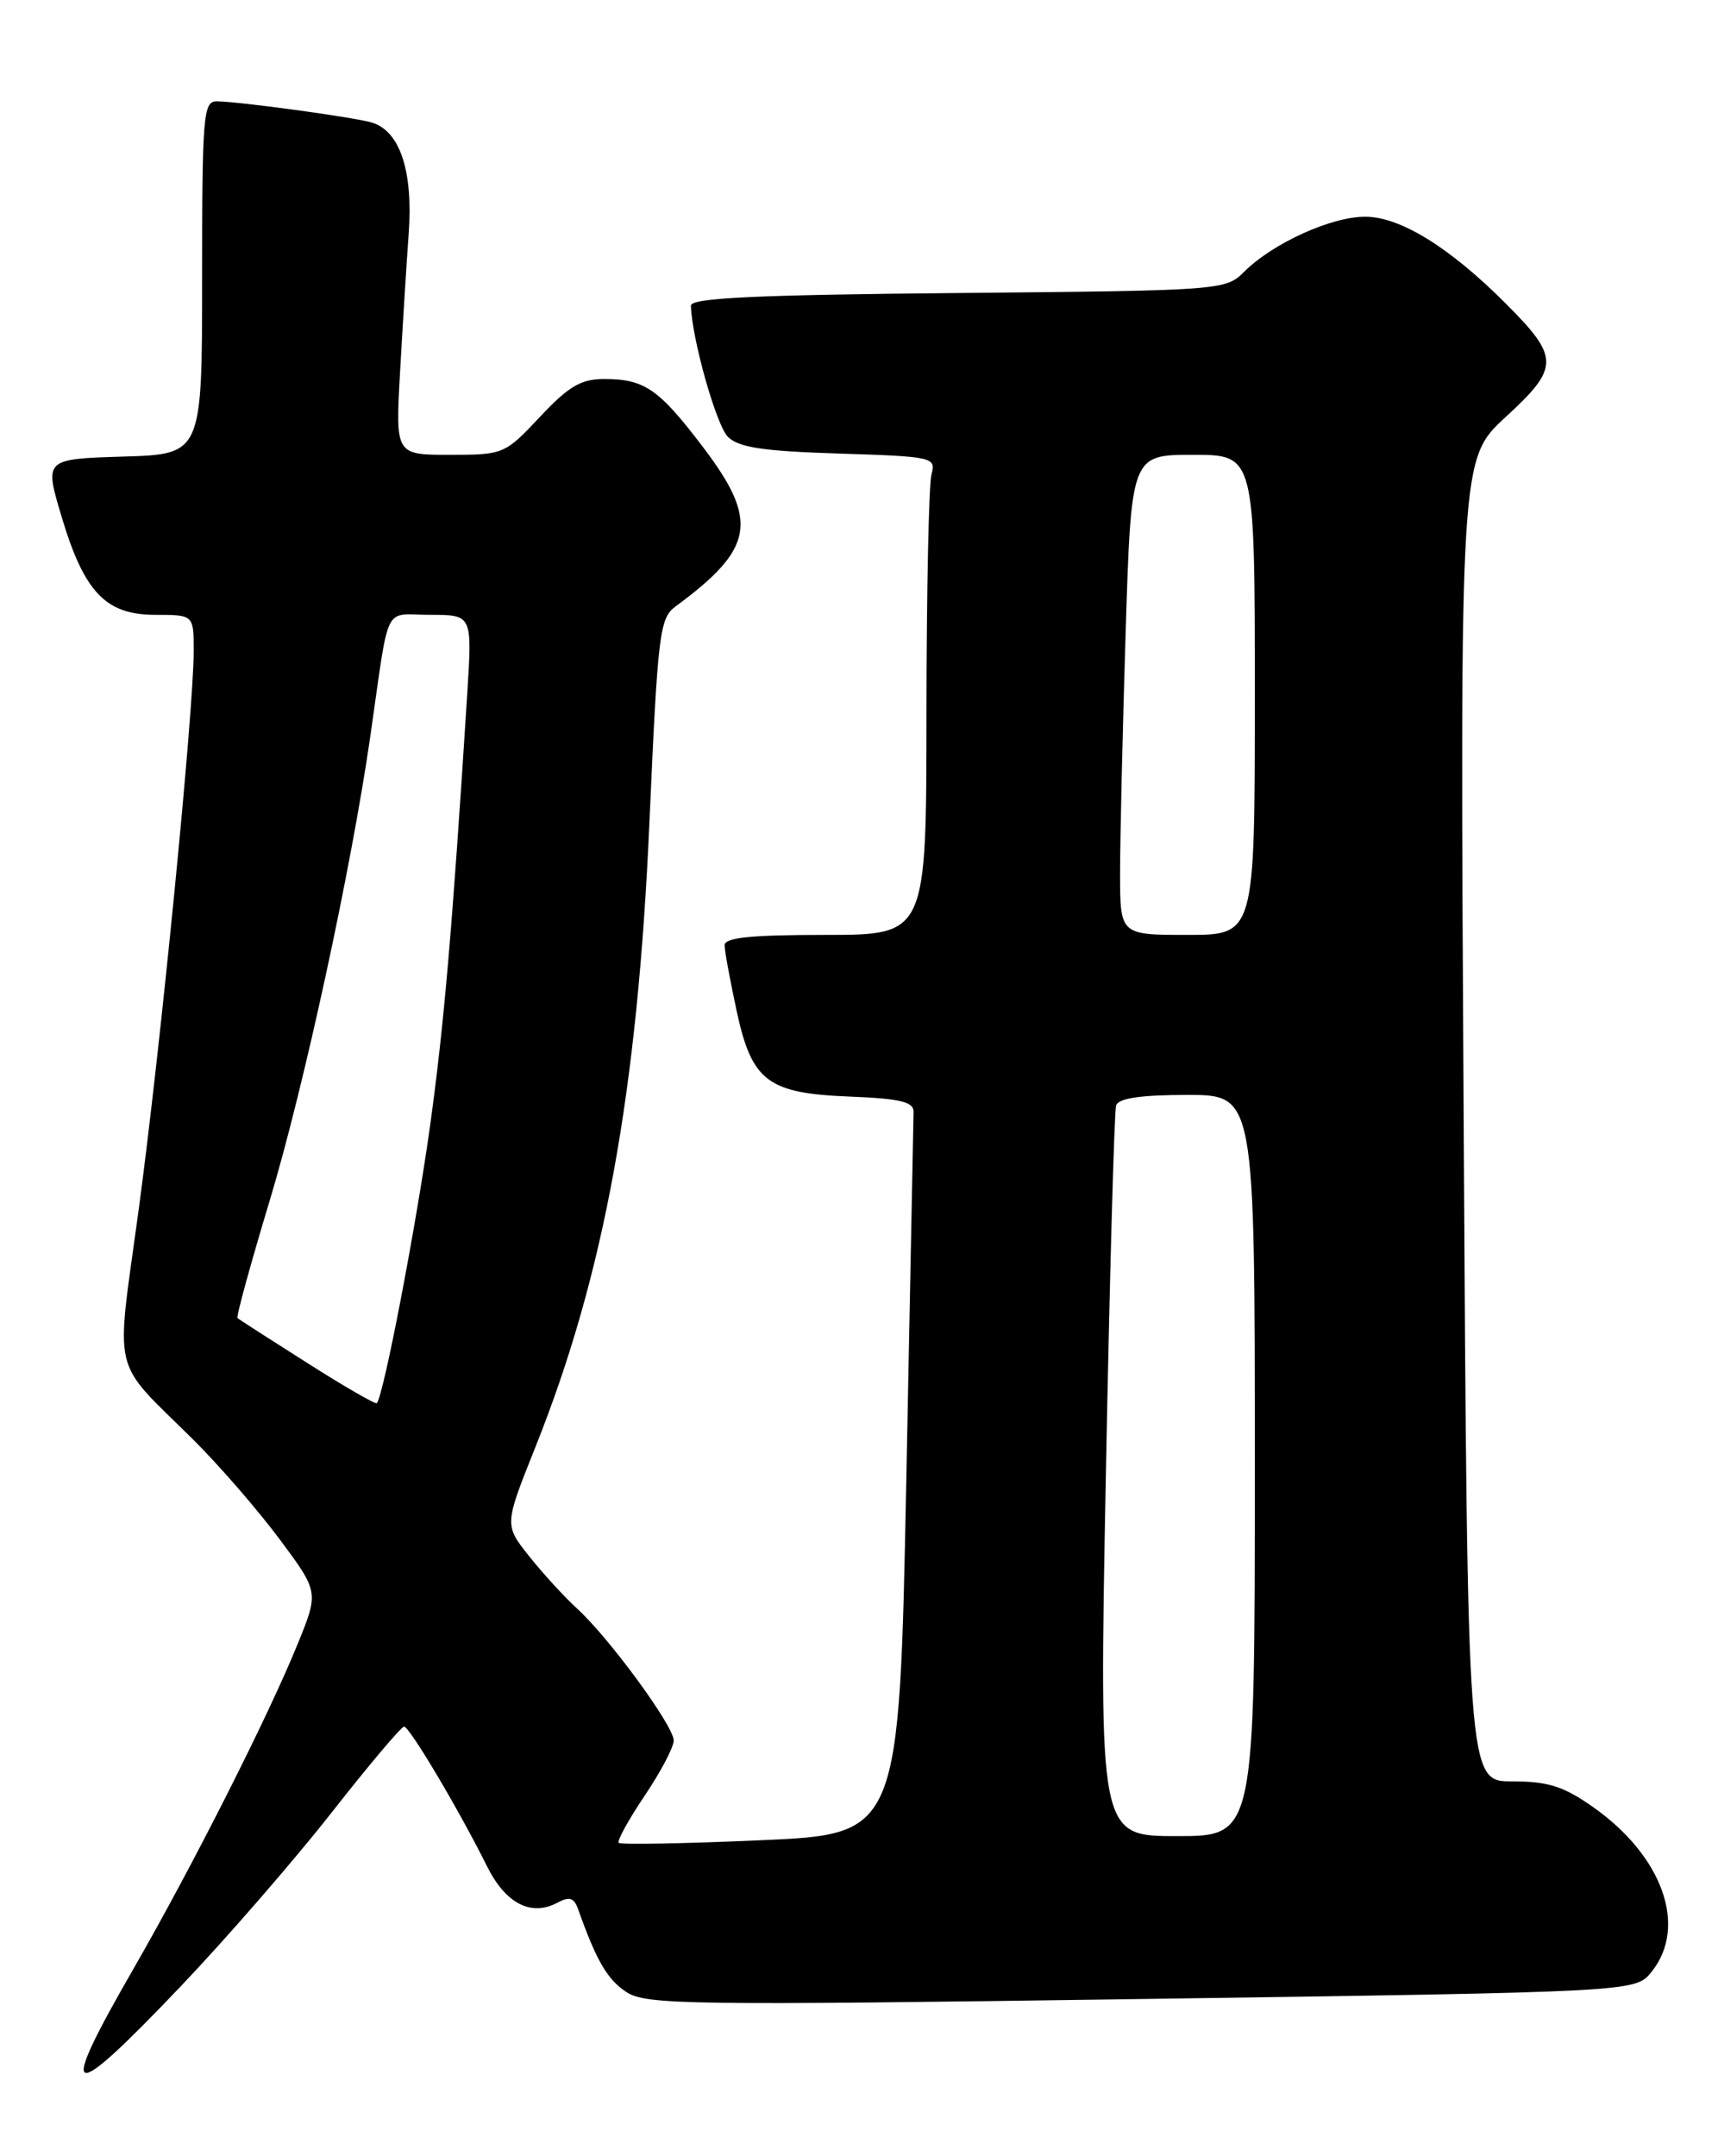 <?xml version="1.0" encoding="UTF-8" standalone="no"?>
<!DOCTYPE svg PUBLIC "-//W3C//DTD SVG 1.1//EN" "http://www.w3.org/Graphics/SVG/1.1/DTD/svg11.dtd" >
<svg xmlns="http://www.w3.org/2000/svg" xmlns:xlink="http://www.w3.org/1999/xlink" version="1.1" viewBox="0 0 204 256">
 <g >
 <path fill="currentColor"
d=" M 21.54 235.75 C 26.91 230.11 34.91 220.89 39.34 215.25 C 43.76 209.61 47.65 205.00 47.98 205.00 C 48.63 205.00 54.47 214.83 57.85 221.62 C 60.04 226.01 63.07 227.57 66.18 225.91 C 67.62 225.13 68.17 225.31 68.66 226.71 C 70.81 232.78 72.12 235.03 74.37 236.51 C 76.71 238.04 81.67 238.11 135.55 237.34 C 194.18 236.50 194.18 236.50 196.09 234.14 C 200.43 228.77 197.46 220.38 189.15 214.54 C 185.66 212.08 183.82 211.50 179.54 211.50 C 174.25 211.50 174.25 211.50 173.80 133.00 C 173.35 54.50 173.35 54.50 178.82 49.48 C 185.21 43.60 185.20 42.44 178.73 35.97 C 172.10 29.34 166.24 25.73 162.10 25.73 C 158.05 25.73 151.10 28.90 147.71 32.29 C 145.54 34.46 144.98 34.50 113.75 34.79 C 89.71 35.01 82.01 35.37 82.04 36.29 C 82.15 40.20 85.05 50.48 86.43 51.86 C 87.70 53.13 90.62 53.57 99.62 53.85 C 110.86 54.21 111.16 54.28 110.60 56.36 C 110.29 57.54 110.02 70.31 110.01 84.75 C 110.00 111.00 110.00 111.00 98.00 111.00 C 89.05 111.00 86.01 111.32 86.04 112.25 C 86.05 112.94 86.69 116.39 87.45 119.93 C 89.27 128.41 91.12 129.82 101.00 130.20 C 106.88 130.44 108.50 130.82 108.48 132.00 C 108.47 132.82 108.08 152.46 107.62 175.63 C 106.78 217.77 106.78 217.77 90.33 218.49 C 81.29 218.89 73.70 219.03 73.47 218.80 C 73.24 218.58 74.62 216.07 76.53 213.23 C 78.44 210.40 80.00 207.44 80.00 206.65 C 80.00 204.92 72.35 194.48 68.54 191.00 C 67.03 189.62 64.47 186.83 62.84 184.78 C 59.88 181.06 59.88 181.06 63.54 171.90 C 71.75 151.38 75.71 129.69 77.12 97.50 C 78.11 75.16 78.32 73.40 80.22 72.00 C 89.59 65.10 90.14 61.84 83.42 53.01 C 78.22 46.17 76.52 45.00 71.73 45.00 C 68.99 45.00 67.51 45.87 64.11 49.50 C 59.95 53.93 59.80 54.00 53.42 54.00 C 46.96 54.00 46.96 54.00 47.50 44.25 C 47.80 38.89 48.26 31.45 48.53 27.72 C 49.06 20.34 47.51 15.62 44.22 14.57 C 42.29 13.96 28.65 12.08 25.75 12.03 C 24.14 12.00 24.00 13.65 24.00 32.96 C 24.00 53.93 24.00 53.93 14.63 54.21 C 5.27 54.50 5.27 54.50 7.29 61.27 C 9.99 70.32 12.54 73.00 18.45 73.00 C 23.00 73.00 23.00 73.00 23.00 77.30 C 23.00 84.45 19.07 124.32 16.49 143.45 C 13.72 163.91 13.05 161.10 23.02 171.00 C 26.06 174.03 30.64 179.31 33.20 182.75 C 37.86 189.01 37.86 189.01 35.35 195.18 C 31.85 203.79 22.84 221.60 15.88 233.70 C 6.67 249.67 7.88 250.11 21.54 235.75 Z  M 131.31 175.25 C 131.76 151.74 132.31 131.94 132.53 131.25 C 132.81 130.39 135.43 130.00 140.97 130.00 C 149.00 130.00 149.00 130.00 149.00 174.00 C 149.00 218.00 149.00 218.00 139.75 218.00 C 130.50 218.00 130.50 218.00 131.31 175.25 Z  M 36.48 161.82 C 32.09 159.04 28.36 156.64 28.20 156.49 C 28.03 156.35 29.75 150.08 32.02 142.56 C 36.07 129.14 41.68 103.27 43.96 87.50 C 46.31 71.19 45.43 73.00 51.08 73.00 C 56.07 73.00 56.07 73.00 55.49 82.25 C 53.70 110.40 52.72 121.83 51.02 134.00 C 49.35 145.92 45.52 165.82 44.74 166.60 C 44.58 166.75 40.86 164.61 36.48 161.82 Z  M 133.00 103.66 C 133.00 99.62 133.30 86.80 133.66 75.16 C 134.32 54.00 134.32 54.00 141.66 54.00 C 149.00 54.00 149.00 54.00 149.00 82.50 C 149.00 111.00 149.00 111.00 141.00 111.00 C 133.00 111.00 133.00 111.00 133.00 103.66 Z "/>
</g>
</svg>